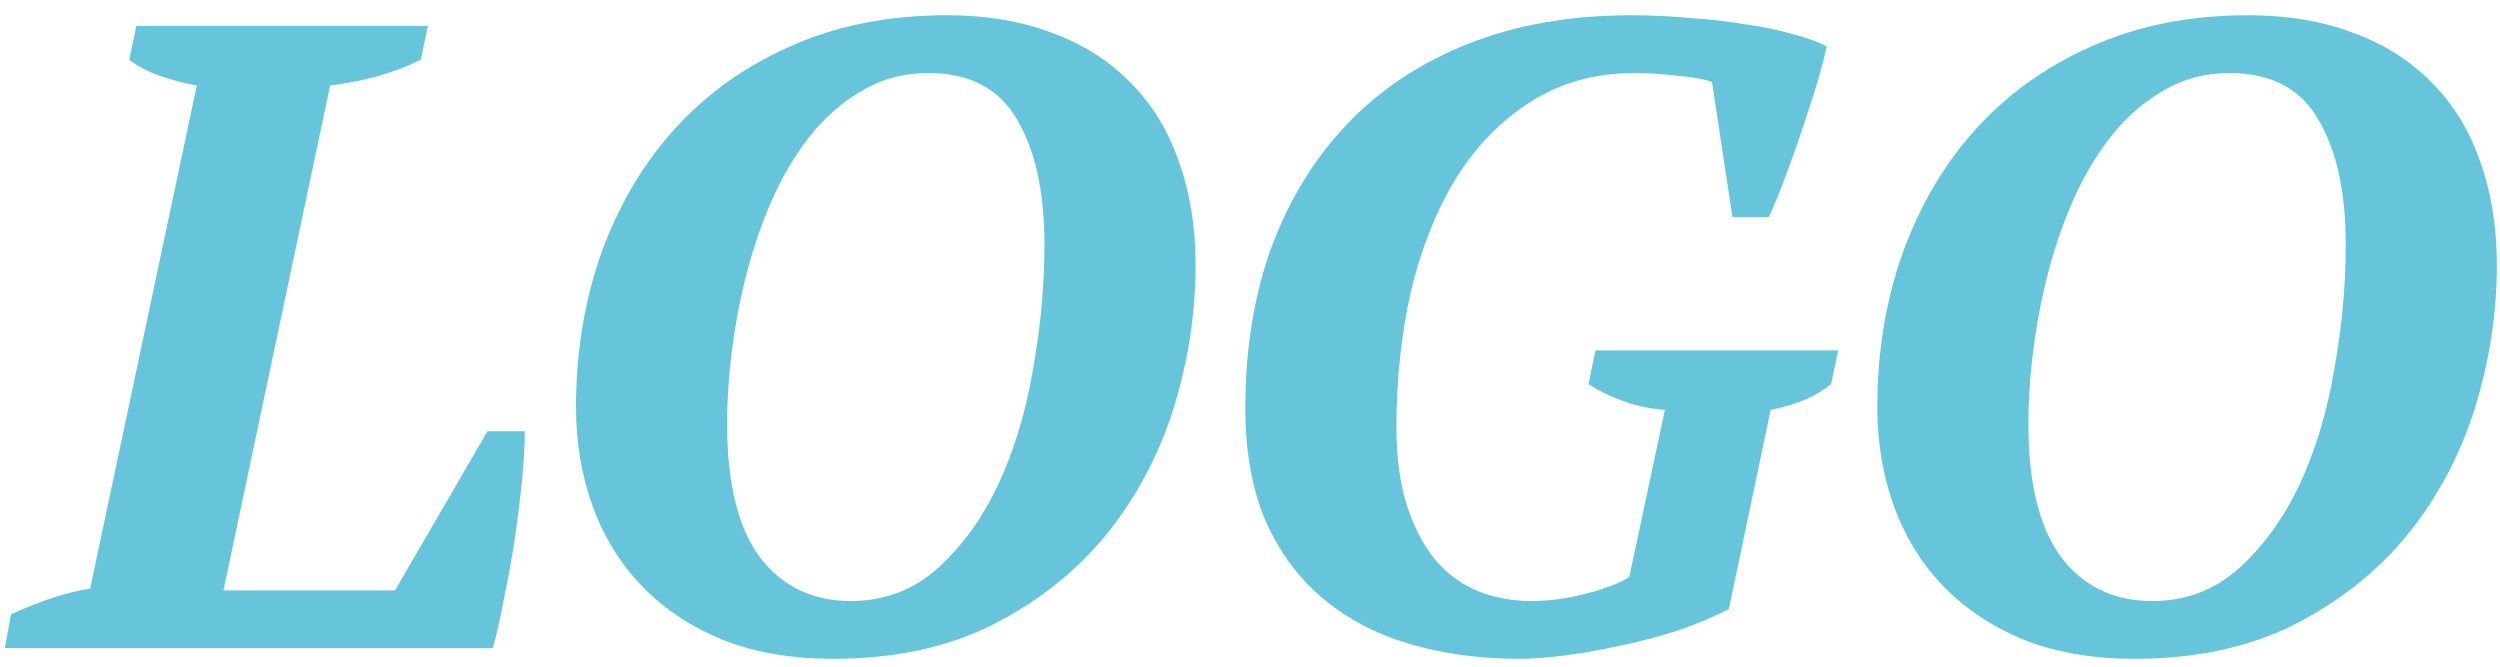<svg width="135" height="36" viewBox="0 0 135 36" fill="none" xmlns="http://www.w3.org/2000/svg">
<path d="M7.363 1.4H23.107L22.723 3.224C22.019 3.576 21.219 3.88 20.323 4.136C19.459 4.36 18.627 4.52 17.827 4.616L12.067 31.88H21.331L26.323 23.288H28.339C28.339 24.024 28.291 24.888 28.195 25.88C28.099 26.872 27.971 27.912 27.811 29C27.651 30.088 27.459 31.16 27.235 32.216C27.043 33.272 26.835 34.2 26.611 35H0.259L0.595 33.176C1.427 32.792 2.195 32.488 2.899 32.264C3.603 32.04 4.259 31.88 4.867 31.784L10.627 4.616C9.923 4.488 9.251 4.312 8.611 4.088C7.971 3.864 7.427 3.576 6.979 3.224L7.363 1.4ZM31.104 21.992C31.104 19.048 31.552 16.296 32.448 13.736C33.376 11.144 34.688 8.904 36.384 7.016C38.112 5.096 40.208 3.592 42.672 2.504C45.168 1.384 47.984 0.824 51.12 0.824C53.264 0.824 55.168 1.144 56.832 1.784C58.496 2.392 59.904 3.288 61.056 4.472C62.208 5.624 63.072 7.032 63.648 8.696C64.256 10.36 64.56 12.232 64.56 14.312C64.56 16.936 64.16 19.528 63.36 22.088C62.56 24.616 61.344 26.888 59.712 28.904C58.08 30.888 56.032 32.504 53.568 33.752C51.136 34.968 48.272 35.576 44.976 35.576C42.768 35.576 40.8 35.24 39.072 34.568C37.344 33.864 35.888 32.904 34.704 31.688C33.52 30.472 32.624 29.032 32.016 27.368C31.408 25.704 31.104 23.912 31.104 21.992ZM39.264 22.904C39.264 26.104 39.856 28.504 41.04 30.104C42.256 31.672 43.888 32.456 45.936 32.456C47.76 32.456 49.328 31.864 50.64 30.68C51.952 29.496 53.04 27.992 53.904 26.168C54.768 24.312 55.392 22.248 55.776 19.976C56.192 17.672 56.4 15.416 56.4 13.208C56.4 10.36 55.904 8.104 54.912 6.44C53.952 4.776 52.352 3.944 50.112 3.944C48.864 3.944 47.728 4.232 46.704 4.808C45.712 5.352 44.8 6.104 43.968 7.064C43.168 8.024 42.464 9.144 41.856 10.424C41.28 11.672 40.8 13 40.416 14.408C40.032 15.816 39.744 17.256 39.552 18.728C39.36 20.168 39.264 21.56 39.264 22.904ZM93.359 32.888C92.559 33.304 91.647 33.688 90.623 34.04C89.631 34.36 88.607 34.632 87.551 34.856C86.527 35.08 85.535 35.256 84.575 35.384C83.615 35.512 82.783 35.576 82.079 35.576C79.903 35.576 77.903 35.304 76.079 34.76C74.255 34.216 72.687 33.384 71.375 32.264C70.063 31.144 69.039 29.736 68.303 28.04C67.599 26.344 67.247 24.344 67.247 22.04C67.247 18.872 67.711 15.992 68.639 13.4C69.599 10.808 70.959 8.584 72.719 6.728C74.511 4.84 76.703 3.384 79.295 2.36C81.887 1.336 84.815 0.824 88.079 0.824C89.135 0.824 90.175 0.872 91.199 0.968C92.255 1.032 93.247 1.144 94.175 1.304C95.135 1.432 95.999 1.608 96.767 1.832C97.535 2.024 98.159 2.248 98.639 2.504C98.543 2.984 98.383 3.608 98.159 4.376C97.935 5.112 97.679 5.912 97.391 6.776C97.103 7.64 96.799 8.504 96.479 9.368C96.159 10.232 95.839 11.016 95.519 11.72H93.551L92.447 4.424C91.999 4.264 91.359 4.152 90.527 4.088C89.727 3.992 88.975 3.944 88.271 3.944C86.127 3.944 84.239 4.472 82.607 5.528C81.007 6.552 79.663 7.944 78.575 9.704C77.519 11.464 76.719 13.496 76.175 15.8C75.663 18.104 75.407 20.52 75.407 23.048C75.407 24.712 75.599 26.136 75.983 27.32C76.367 28.504 76.879 29.48 77.519 30.248C78.191 31.016 78.959 31.576 79.823 31.928C80.719 32.28 81.679 32.456 82.703 32.456C83.631 32.456 84.591 32.328 85.583 32.072C86.607 31.816 87.407 31.512 87.983 31.16L89.903 22.136C89.103 22.072 88.351 21.912 87.647 21.656C86.943 21.4 86.319 21.096 85.775 20.744L86.159 18.92H99.263L98.879 20.744C98.527 21.032 98.079 21.304 97.535 21.56C97.023 21.784 96.383 21.976 95.615 22.136L93.359 32.888ZM101.374 21.992C101.374 19.048 101.822 16.296 102.718 13.736C103.646 11.144 104.958 8.904 106.654 7.016C108.382 5.096 110.478 3.592 112.942 2.504C115.438 1.384 118.254 0.824 121.39 0.824C123.534 0.824 125.438 1.144 127.102 1.784C128.766 2.392 130.174 3.288 131.326 4.472C132.478 5.624 133.342 7.032 133.918 8.696C134.526 10.36 134.83 12.232 134.83 14.312C134.83 16.936 134.43 19.528 133.63 22.088C132.83 24.616 131.614 26.888 129.982 28.904C128.35 30.888 126.302 32.504 123.838 33.752C121.406 34.968 118.542 35.576 115.246 35.576C113.038 35.576 111.07 35.24 109.342 34.568C107.614 33.864 106.158 32.904 104.974 31.688C103.79 30.472 102.894 29.032 102.286 27.368C101.678 25.704 101.374 23.912 101.374 21.992ZM109.534 22.904C109.534 26.104 110.126 28.504 111.31 30.104C112.526 31.672 114.158 32.456 116.206 32.456C118.03 32.456 119.598 31.864 120.91 30.68C122.222 29.496 123.31 27.992 124.174 26.168C125.038 24.312 125.662 22.248 126.046 19.976C126.462 17.672 126.67 15.416 126.67 13.208C126.67 10.36 126.174 8.104 125.182 6.44C124.222 4.776 122.622 3.944 120.382 3.944C119.134 3.944 117.998 4.232 116.974 4.808C115.982 5.352 115.07 6.104 114.238 7.064C113.438 8.024 112.734 9.144 112.126 10.424C111.55 11.672 111.07 13 110.686 14.408C110.302 15.816 110.014 17.256 109.822 18.728C109.63 20.168 109.534 21.56 109.534 22.904Z" fill="#66C5DB"/>
</svg>
